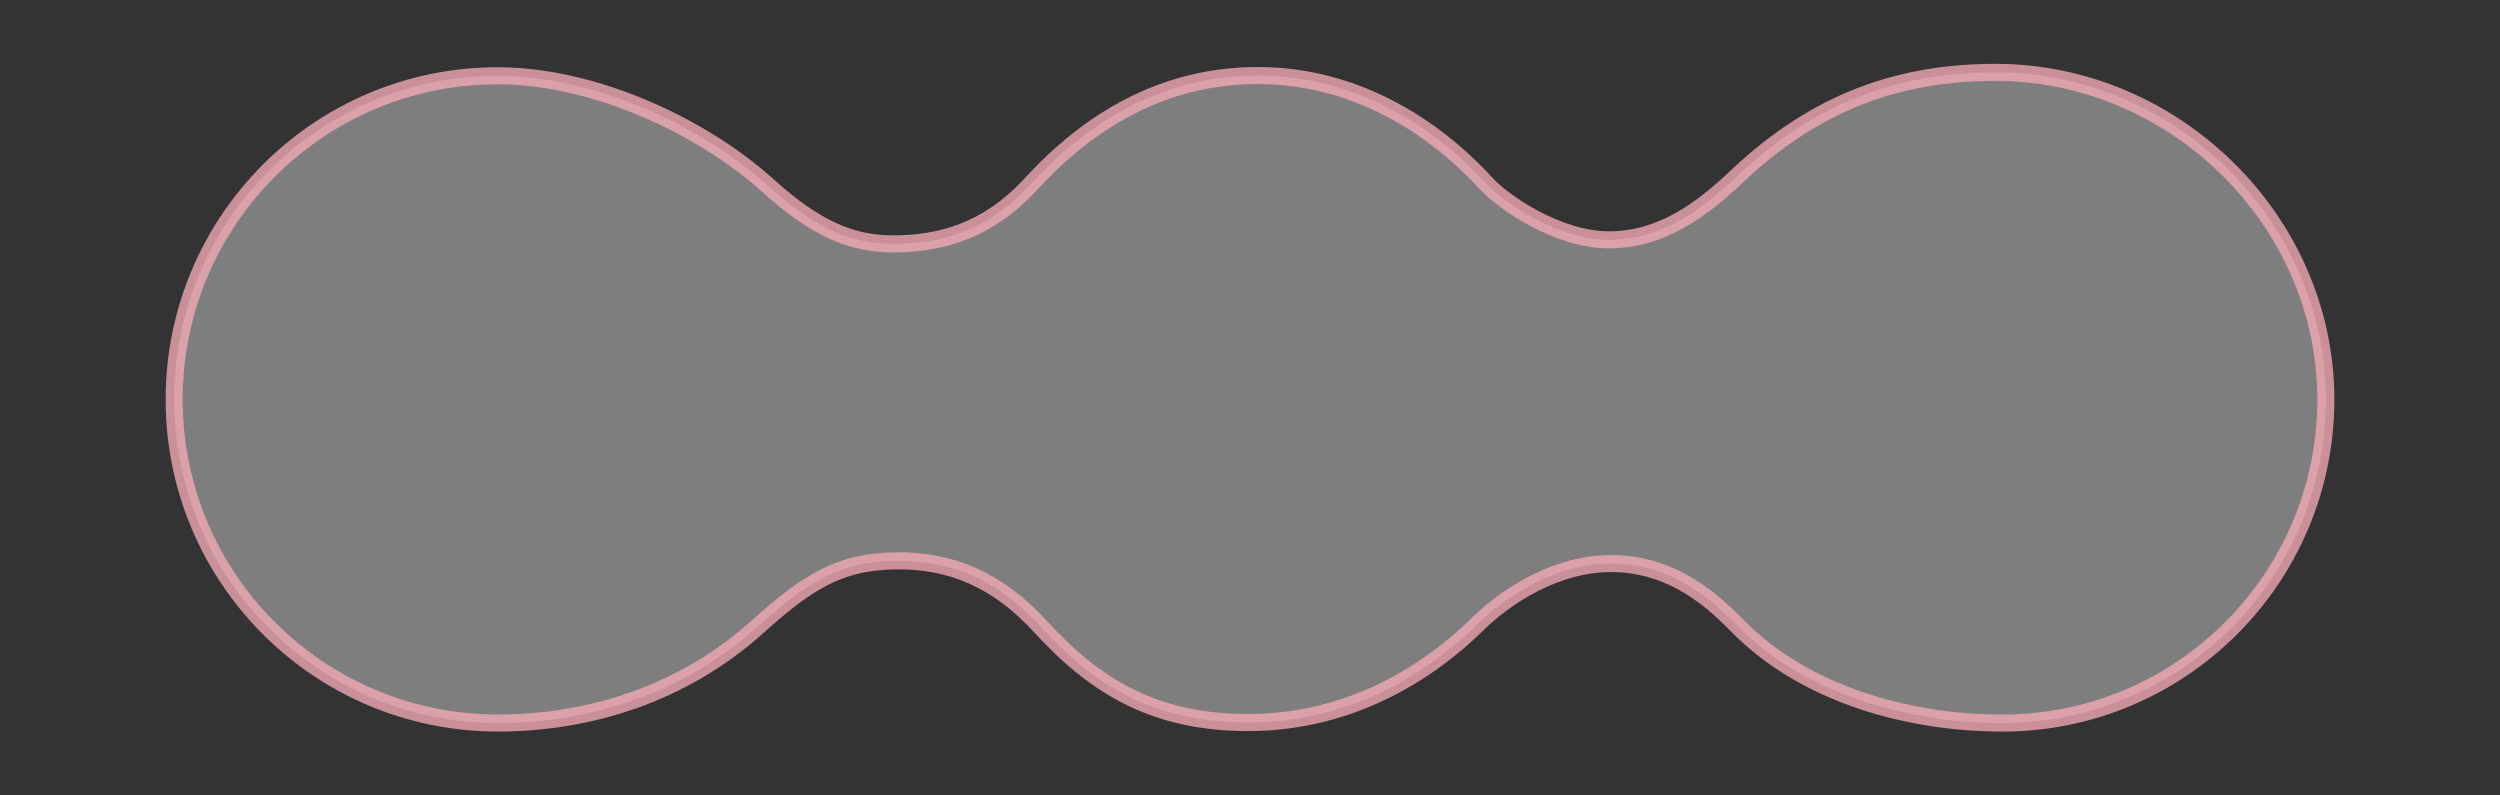 <?xml version="1.0" encoding="utf-8"?>
<!-- Generator: Adobe Illustrator 16.0.0, SVG Export Plug-In . SVG Version: 6.00 Build 0)  -->
<!DOCTYPE svg PUBLIC "-//W3C//DTD SVG 1.1//EN" "http://www.w3.org/Graphics/SVG/1.1/DTD/svg11.dtd">
<svg version="1.1" id="레이어_1" xmlns="http://www.w3.org/2000/svg" xmlns:xlink="http://www.w3.org/1999/xlink" x="0px"
	 y="0px" width="440px" height="140px" viewBox="0 0 440 140" enable-background="new 0 0 440 140" xml:space="preserve">
<rect x="0" y="0" width="440" height="140" fill="#333333" stroke="none"/>
<path fill="#FFFFFF" fill-opacity="0.37" stroke-width="3" stroke="#F7ACB8" stroke-miterlimit="10" stroke-opacity="0.77" d="M351.234,12.736
	c-16.916,0-31.608,5.116-45.555,18.323c-6.33,5.995-13.359,11.15-22.477,11.15c-9.115,0-18.637-6.663-21.566-9.825
	c-9.369-10.294-23.326-19.091-40.242-19.091c-16.915,0-29.928,8.199-39.942,19.091c-7.82,8.504-16.166,10.445-23.904,10.539
	c-7.738,0.094-14.139-2.787-22.477-10.335c-11.543-10.406-30.554-19.254-47.469-19.254c-31.453,0-56.951,25.519-56.951,56.972
	c0,31.454,25.498,56.946,56.951,56.946c16.159,0,32.656-5.162,45.732-16.943c8.785-7.916,14.458-11.414,24.009-11.593
	c10.085-0.204,18.314,3.397,25.808,11.593c9.857,10.777,20.351,16.86,36.511,16.86c16.158,0,30.07-7.147,40.546-17.474
	c5.038-4.896,13.745-10.508,23.3-10.508c9.557,0,16.419,4.935,22.139,10.813c12.036,12.378,30.592,17.261,46.752,17.261
	c31.452,0,56.95-25.511,56.95-56.964C409.349,38.845,382.688,12.736,351.234,12.736z"/>
</svg>

